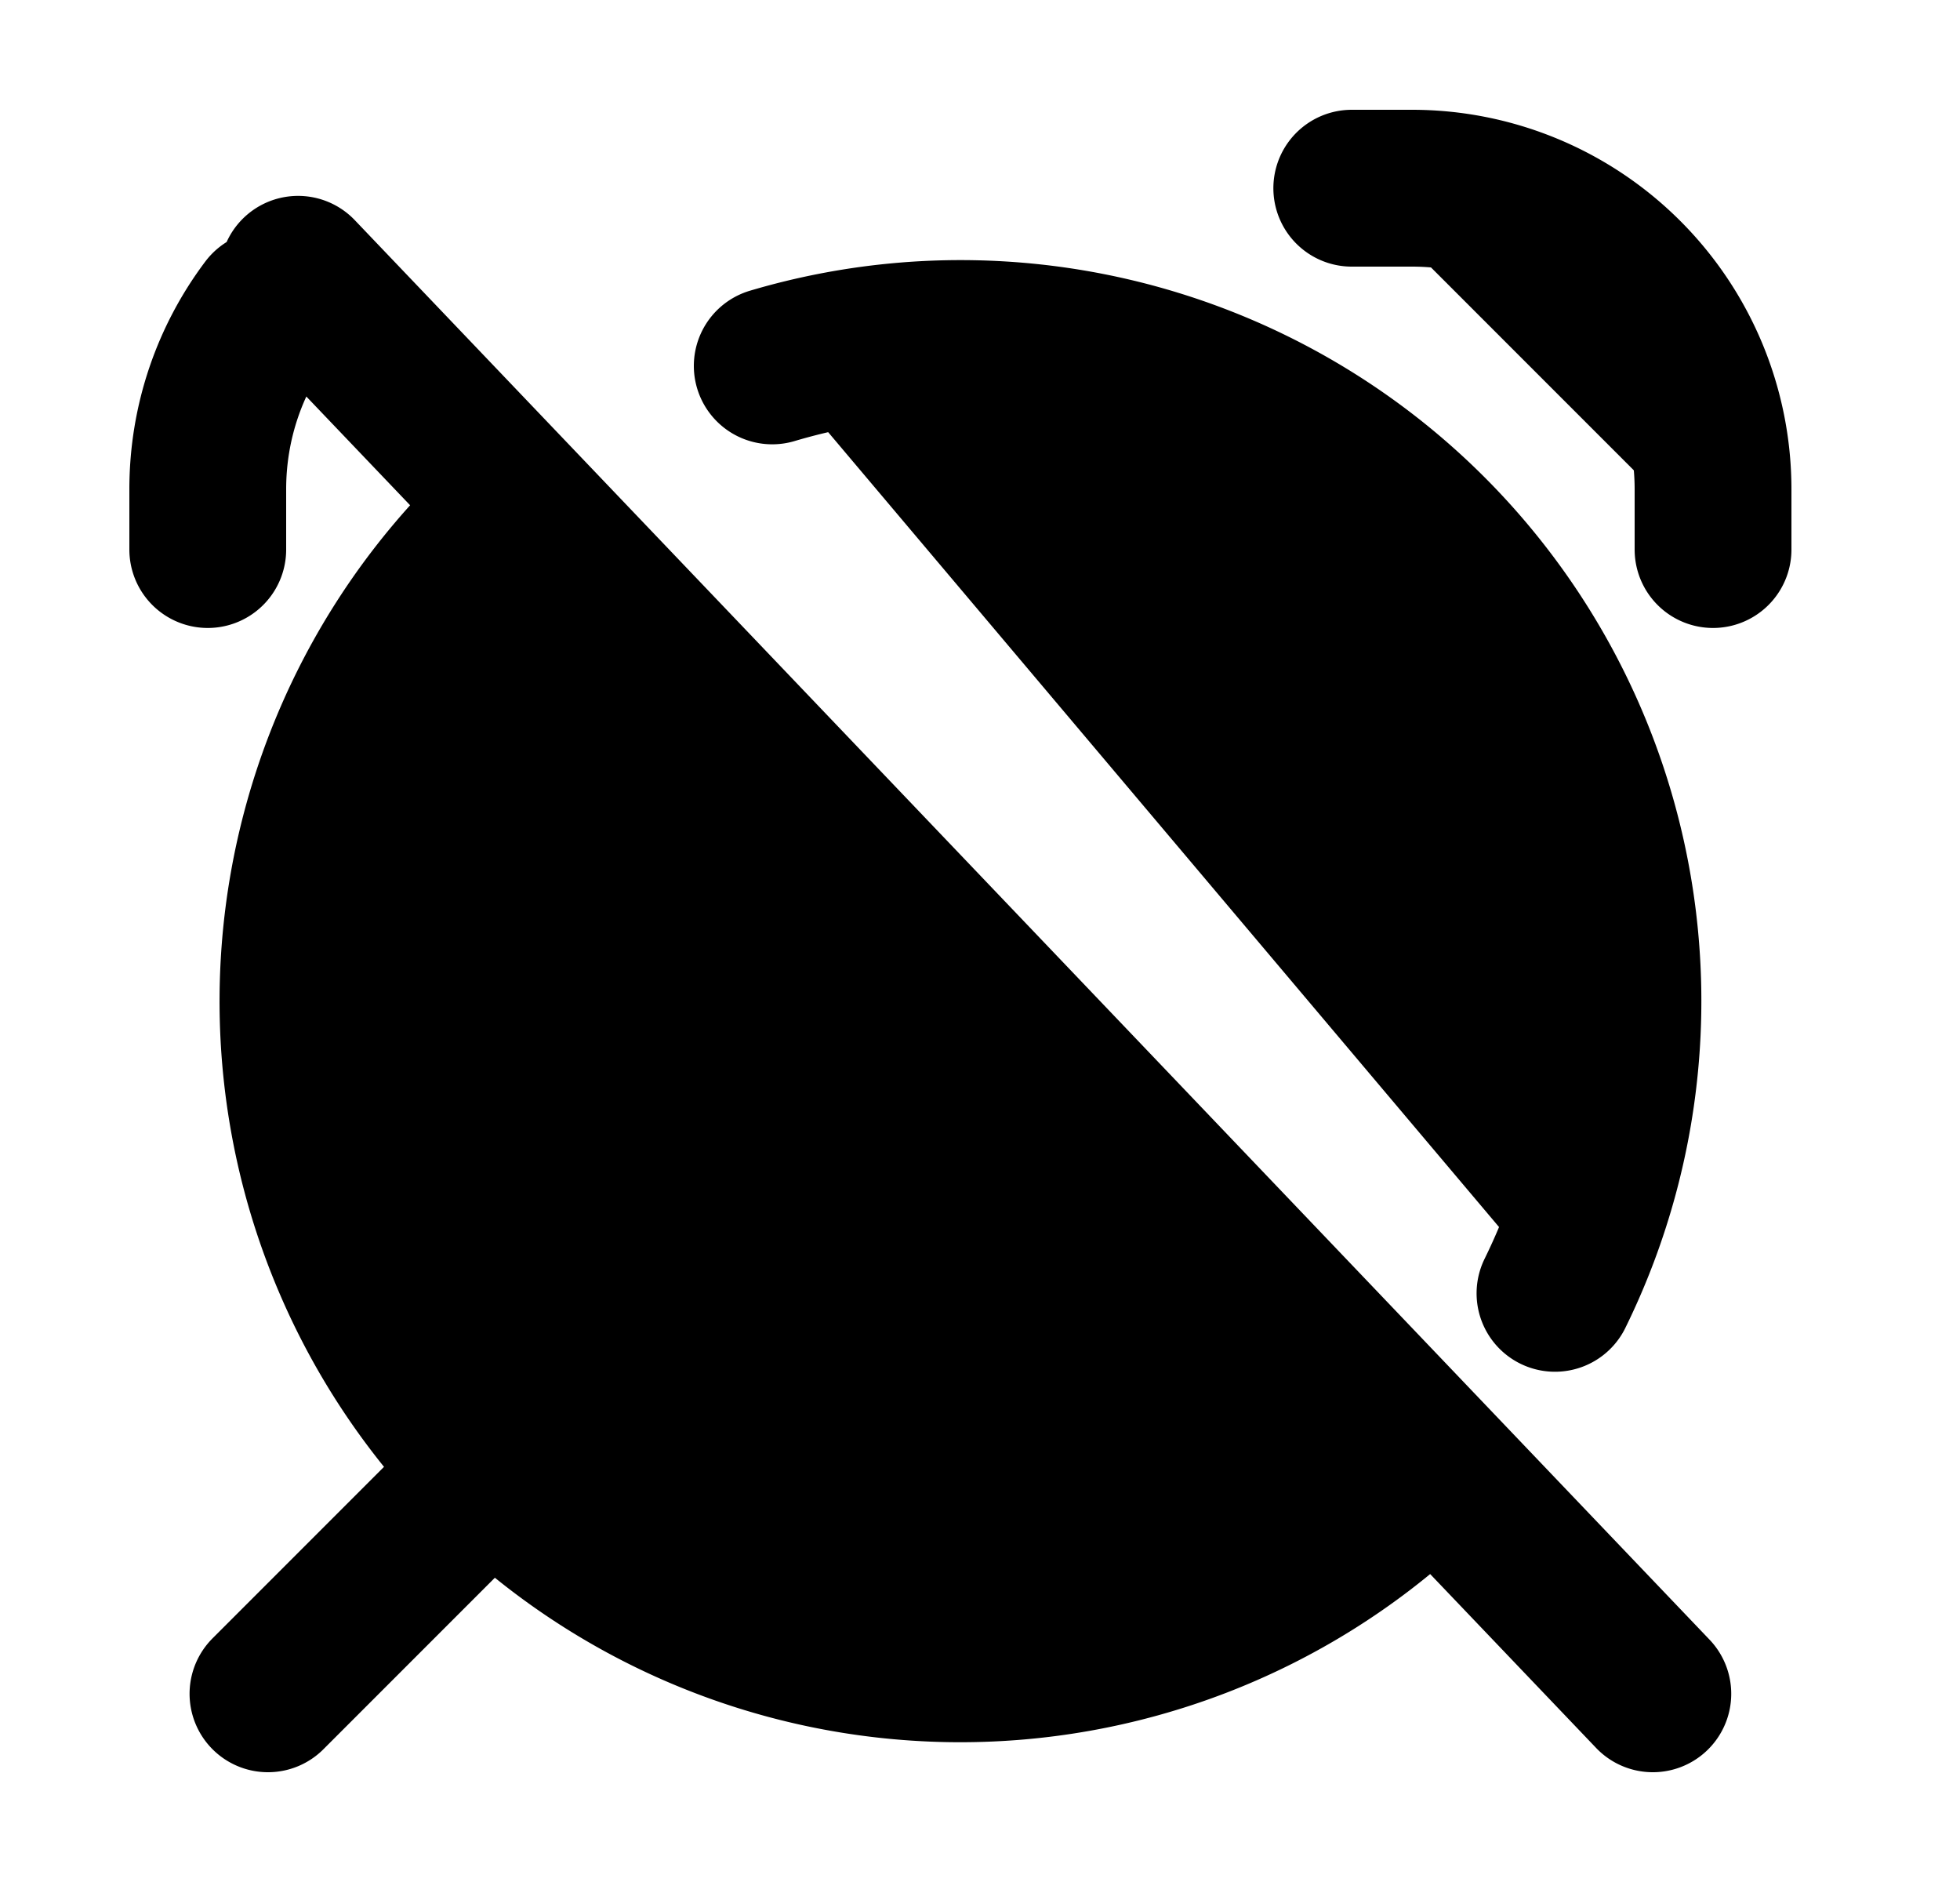 <svg xmlns="http://www.w3.org/2000/svg"
     fill="currentColor"
     viewBox="0 0 25 24">
    <path stroke="currentColor"
          stroke-linecap="round"
          stroke-linejoin="round"
          stroke-width="2"
          d="M2.65 7.008V6.24c0-.865.286-1.663.768-2.304M17.242 2.4h.768a3.84 3.84 0 0 1 3.84 3.84v.768M6.106 18.912 3.418 21.6m17.664 0L3.802 3.498M9.85 4.666a8.448 8.448 0 0 1 9.984 11.827m-1.824 2.455A8.448 8.448 0 0 1 6.07 7.008" />
</svg>